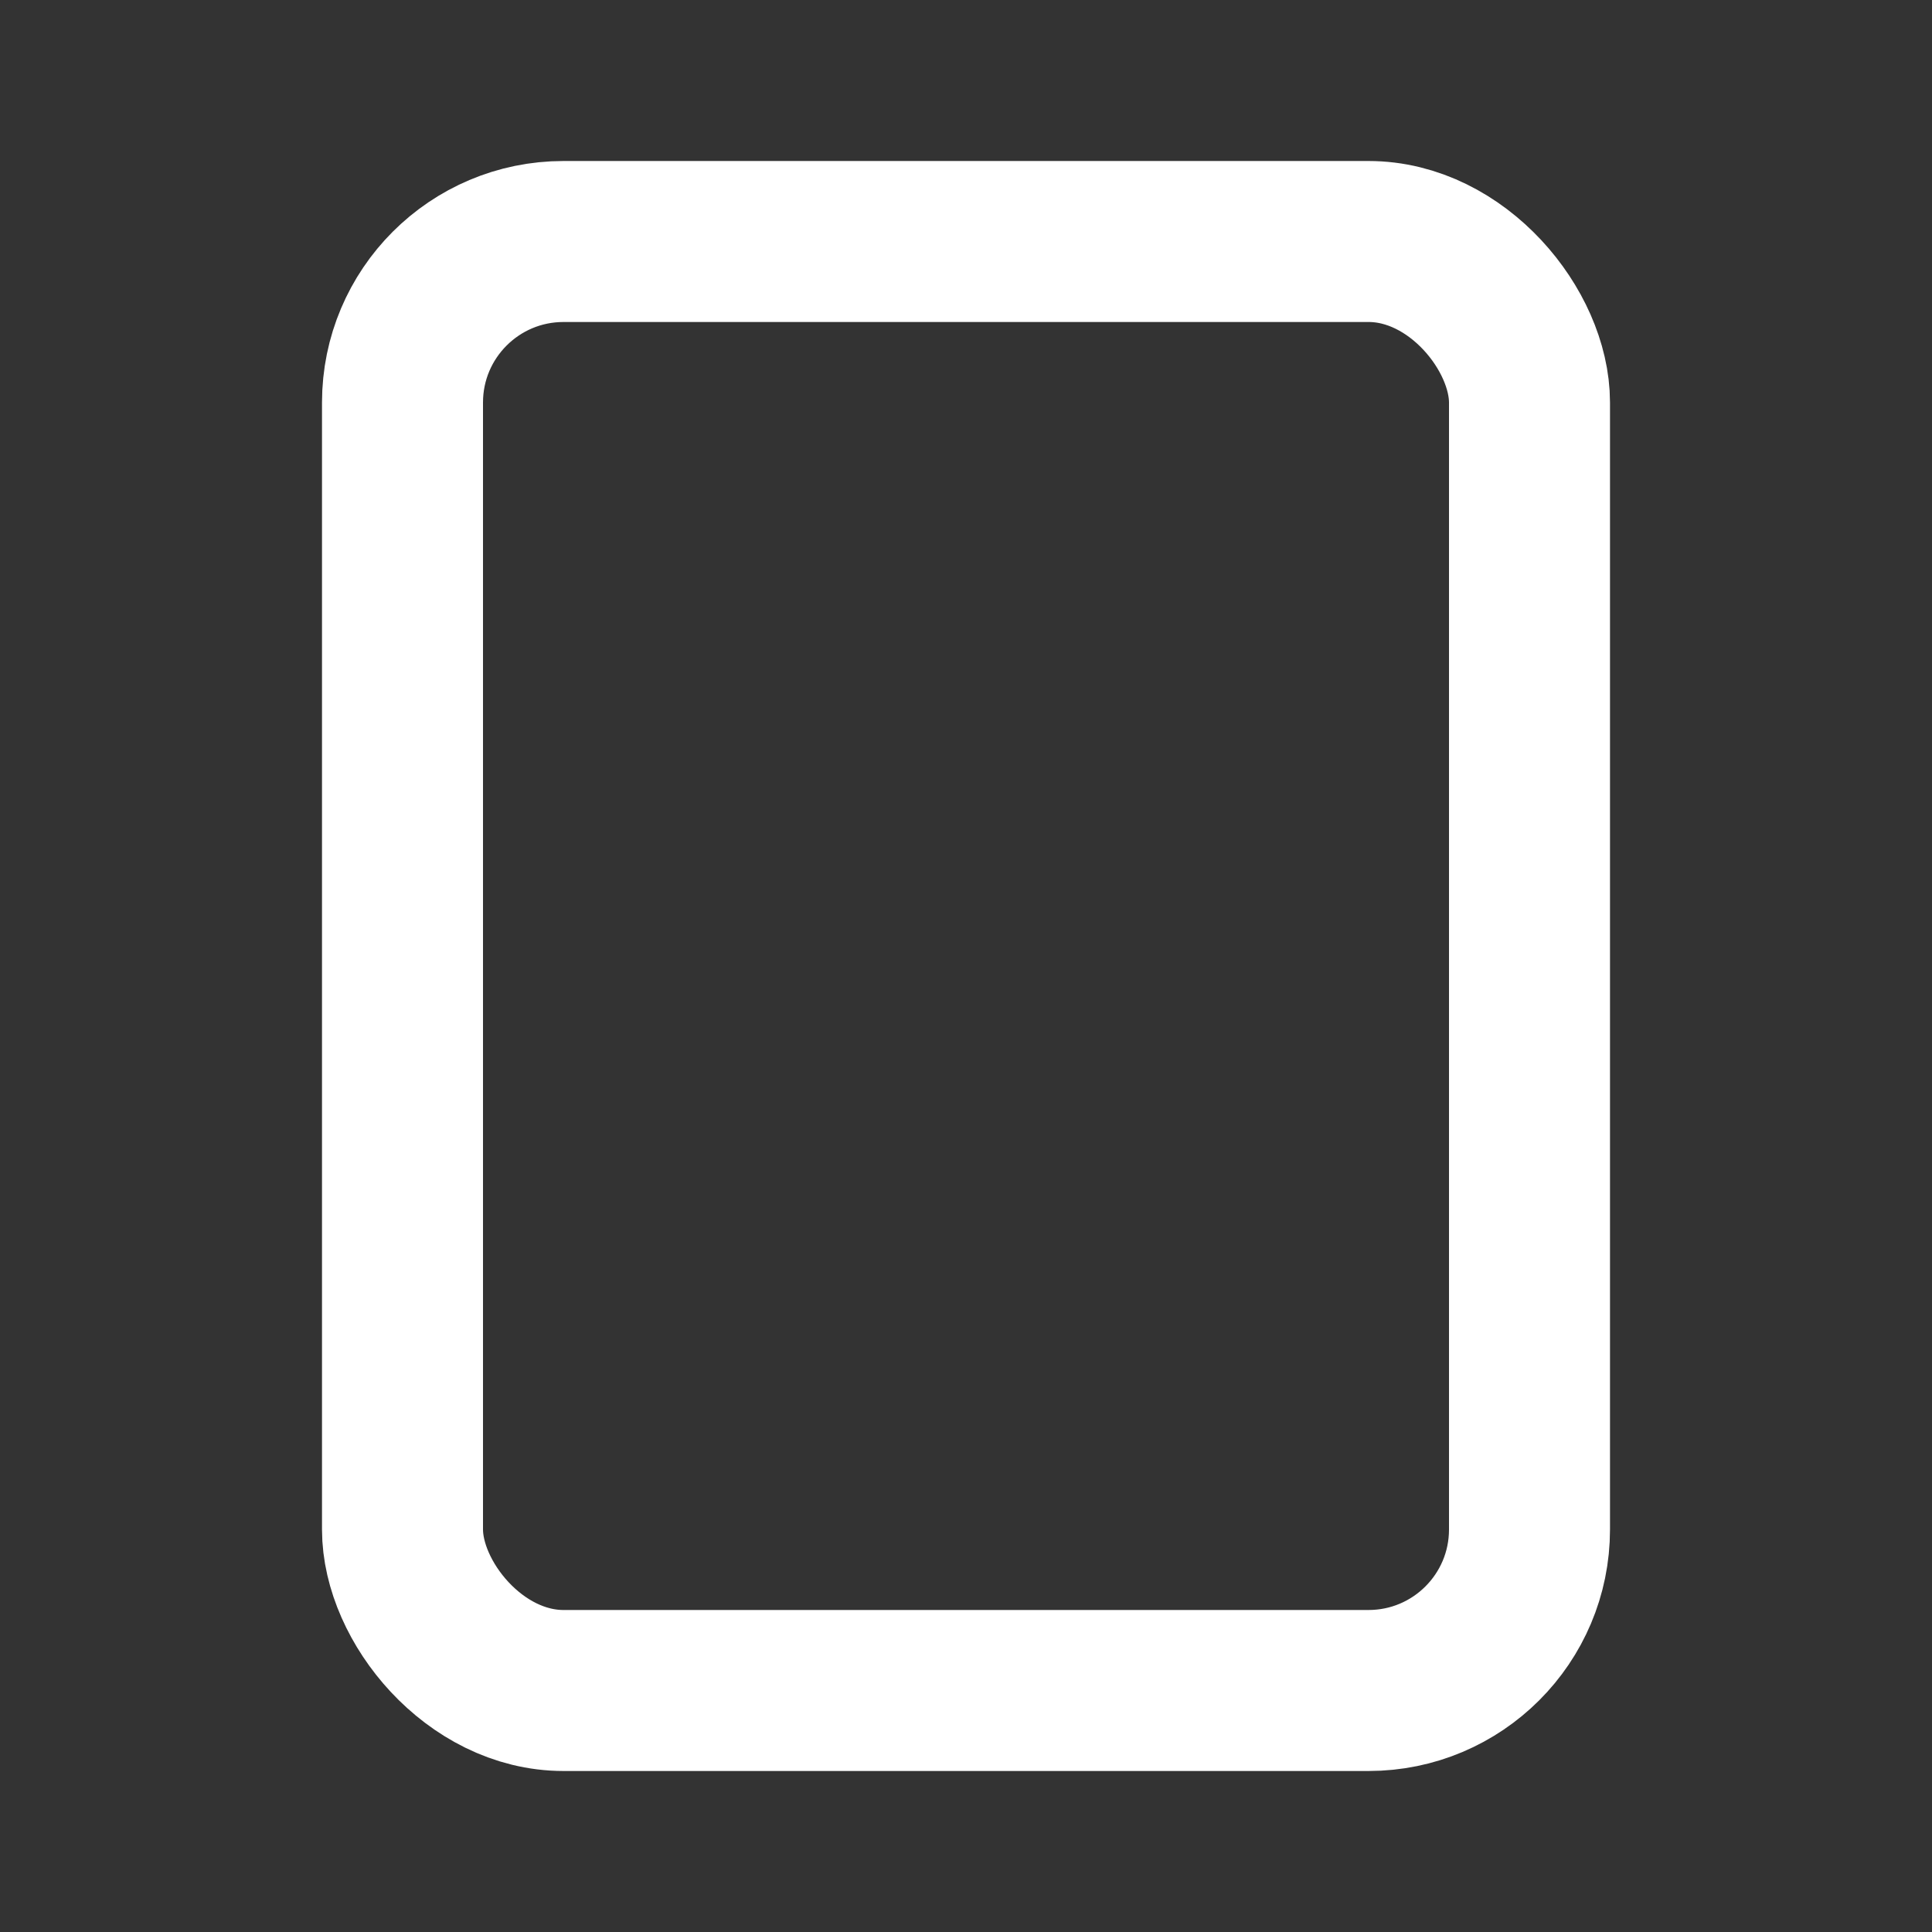 <svg xmlns="http://www.w3.org/2000/svg" width="24" height="24" viewBox="0 0 24 24"><rect x="0" y="0" width="24" height="24" fill="#333333" stroke="none"/><defs><style>.a,.b{fill:none;}.b{stroke:#fff;stroke-linecap:round;stroke-linejoin:round;stroke-miterlimit:10;stroke-width:2px;}</style></defs><g transform="translate(-950 -35)"><rect class="a" width="24" height="24" transform="translate(950 35)"/><rect class="b" width="14" height="18" rx="2" transform="translate(955 38)"/></g></svg>